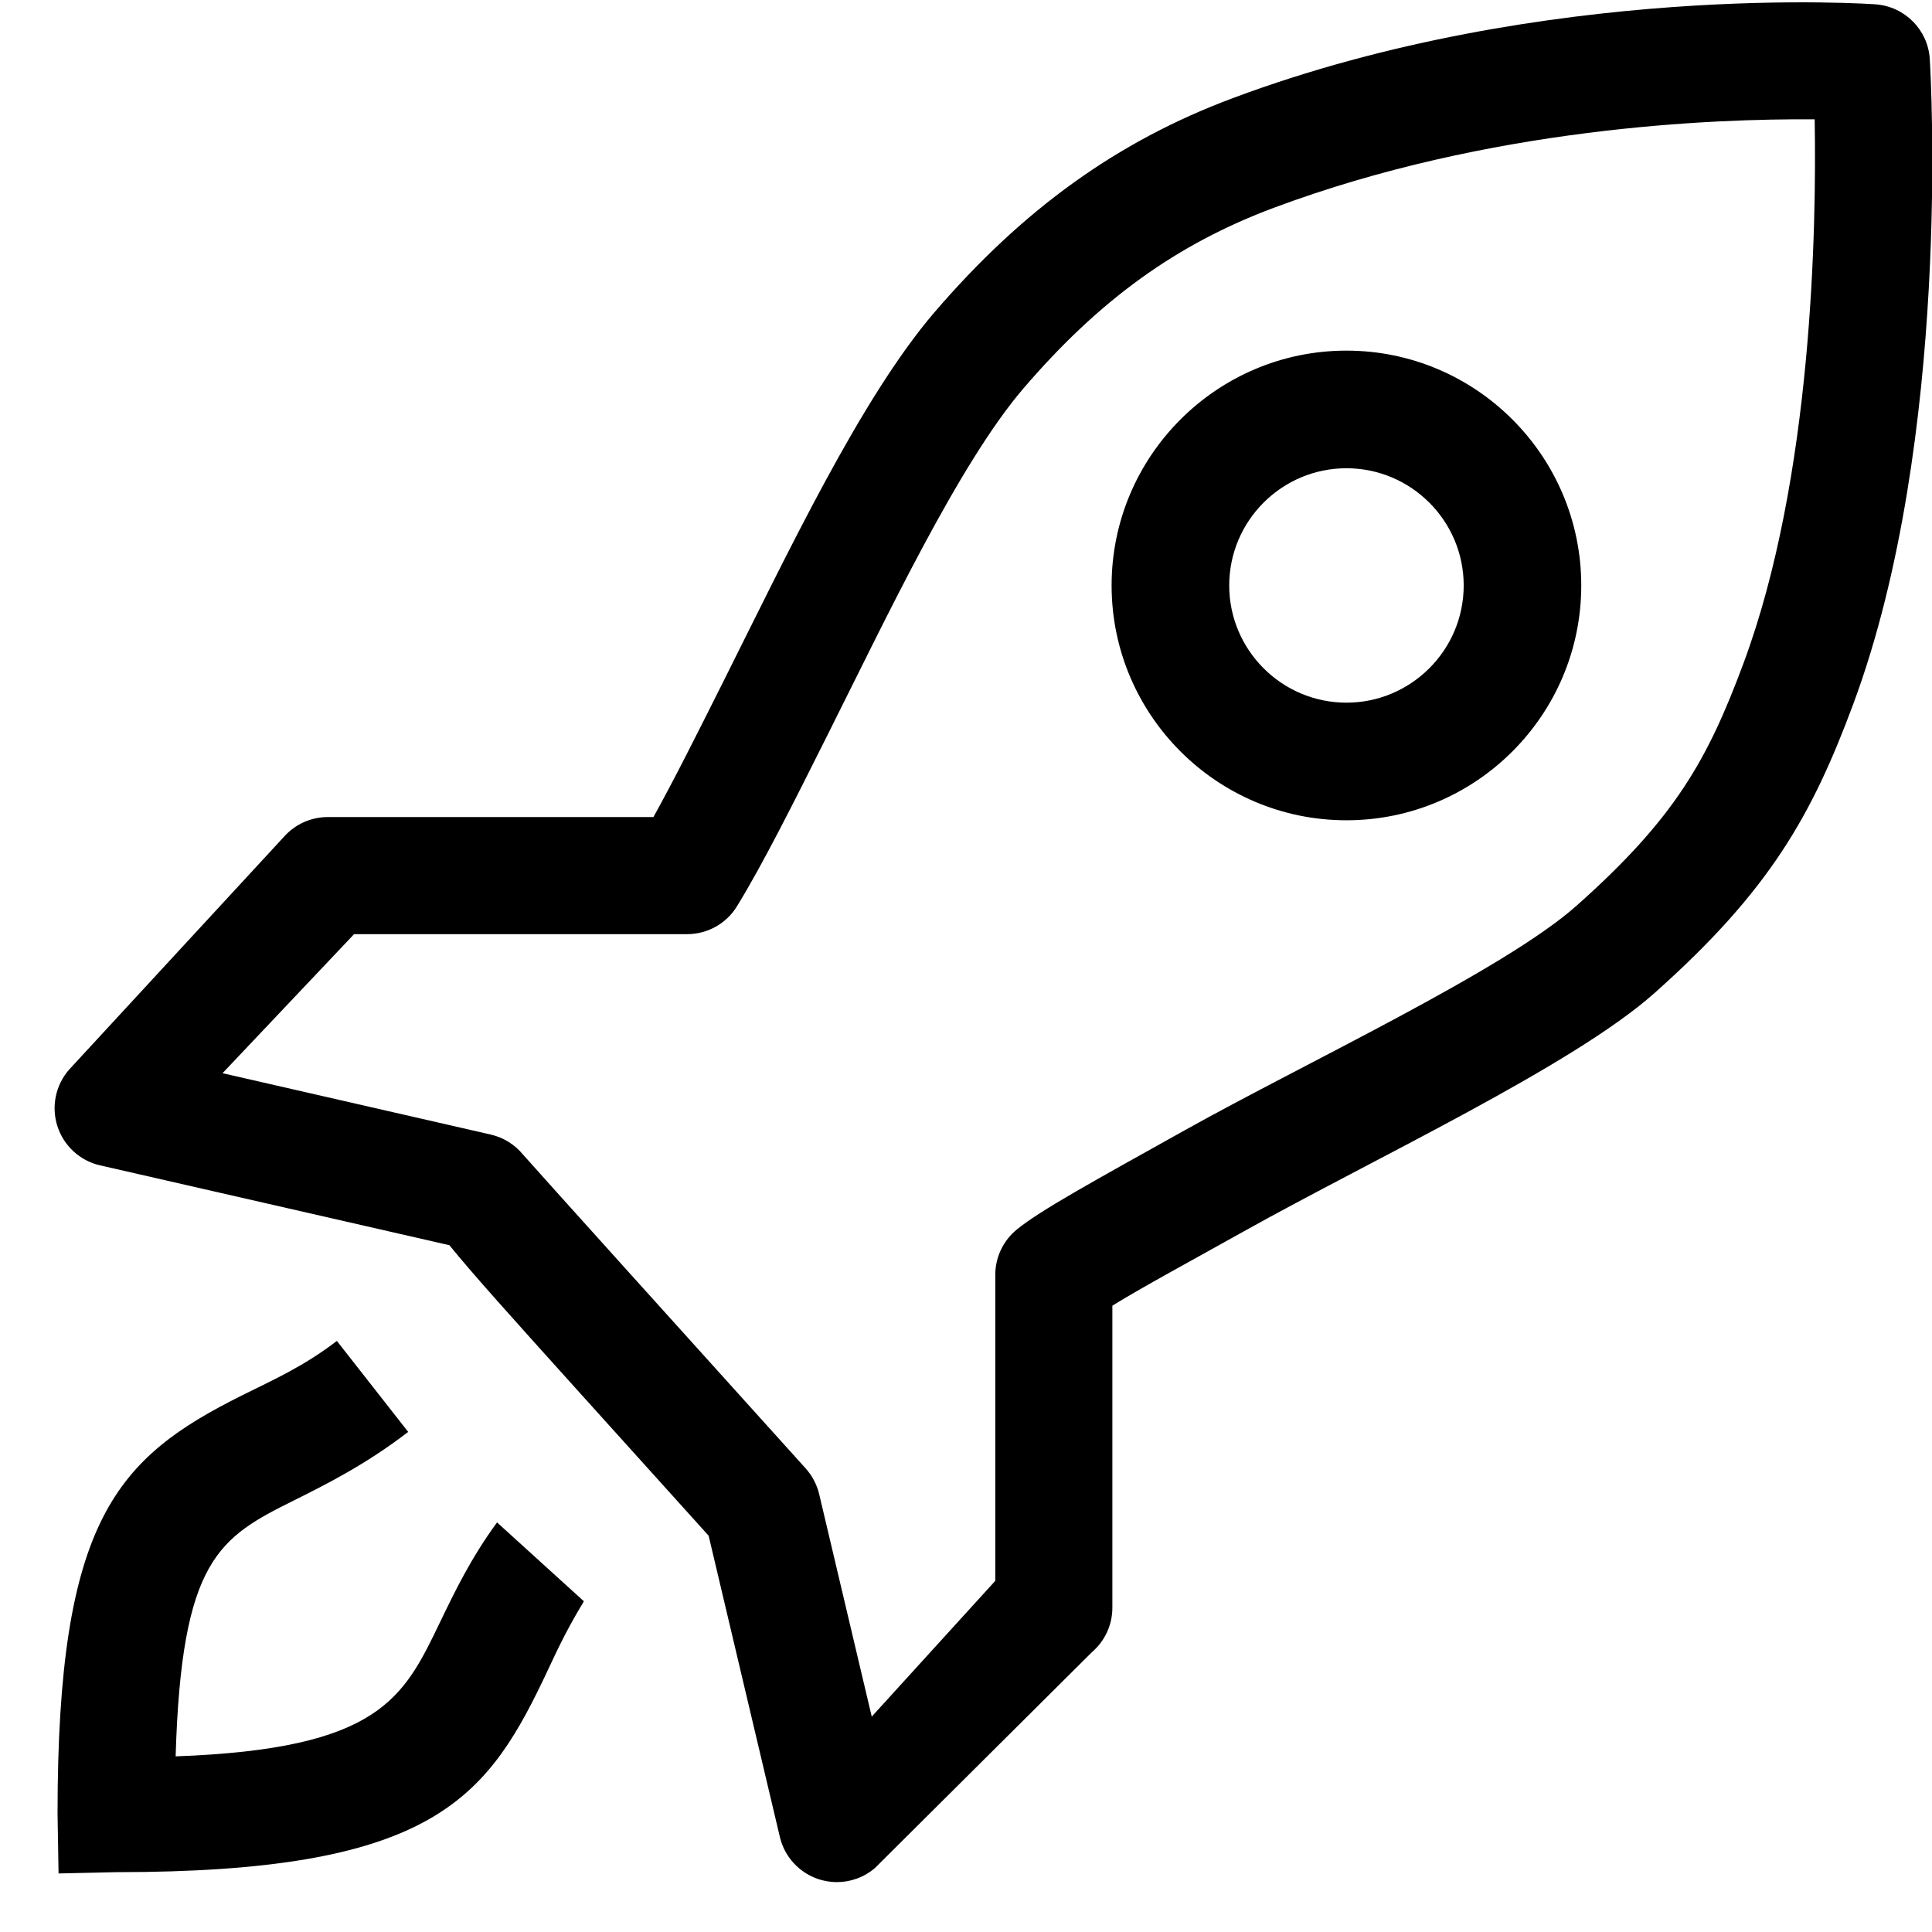 <svg 
 xmlns="http://www.w3.org/2000/svg"
 xmlns:xlink="http://www.w3.org/1999/xlink"
 width="33px" height="33px">
<path fill-rule="evenodd"  fill="rgb(0, 0, 0)"
 d="M31.656,12.023 C30.950,13.924 30.231,15.210 28.258,16.964 C26.856,18.210 23.476,19.785 21.212,21.051 C20.381,21.516 19.498,21.993 19.000,22.302 L19.000,27.462 C19.000,27.754 18.872,28.031 18.650,28.221 L14.945,31.907 C14.761,32.065 14.530,32.148 14.294,32.148 C14.190,32.148 14.086,32.131 13.985,32.099 C13.653,31.990 13.401,31.717 13.321,31.378 L12.104,26.231 L9.844,23.725 C8.760,22.522 8.083,21.771 7.676,21.269 L1.709,19.905 C1.365,19.827 1.088,19.571 0.980,19.235 C0.873,18.899 0.950,18.530 1.184,18.266 L4.850,14.293 C5.040,14.079 5.312,13.956 5.598,13.956 L11.161,13.956 C11.507,13.334 11.915,12.520 12.342,11.668 C13.447,9.463 14.700,6.807 15.959,5.337 C17.471,3.574 19.090,2.410 21.057,1.676 C26.440,-0.335 32.037,0.074 32.037,0.074 C32.536,0.111 32.932,0.510 32.962,1.009 C32.979,1.273 33.336,7.502 31.656,12.023 ZM30.996,2.038 C29.255,2.026 25.446,2.171 21.756,3.550 C20.098,4.169 18.777,5.122 17.478,6.638 C16.378,7.922 15.132,10.566 14.130,12.564 C13.539,13.744 13.028,14.763 12.588,15.480 C12.407,15.776 12.084,15.956 11.736,15.956 L6.048,15.956 L3.801,18.331 L8.382,19.379 C8.599,19.429 8.791,19.549 8.931,19.718 C9.144,19.962 11.922,23.043 13.761,25.081 C13.873,25.206 13.953,25.358 13.992,25.521 L14.890,29.321 L17.000,27.002 L17.000,21.776 C17.000,21.475 17.135,21.191 17.368,21.001 C17.772,20.670 18.695,20.167 20.236,19.306 C22.301,18.152 25.690,16.571 26.930,15.469 C28.607,13.978 29.165,12.985 29.781,11.327 C30.959,8.157 31.028,3.882 30.996,2.038 ZM22.998,14.011 C20.787,14.011 18.987,12.212 18.987,10.000 C18.987,7.788 20.787,5.989 22.998,5.989 C25.210,5.989 27.009,7.788 27.009,10.000 C27.009,12.212 25.210,14.011 22.998,14.011 ZM22.998,7.998 C21.895,7.998 20.996,8.896 20.996,10.000 C20.996,11.104 21.895,12.002 22.998,12.002 C24.102,12.002 25.001,11.104 25.001,10.000 C25.001,8.896 24.102,7.998 22.998,7.998 ZM4.138,23.832 C4.650,23.577 5.179,23.345 5.754,22.904 L6.972,24.458 C6.244,25.018 5.571,25.353 5.031,25.623 C3.743,26.264 3.100,26.626 3.000,30.000 C6.497,29.873 6.893,29.002 7.522,27.696 C7.767,27.188 8.045,26.611 8.490,26.004 L9.973,27.351 C9.606,27.961 9.485,28.266 9.267,28.718 C8.274,30.781 7.283,31.978 1.983,31.978 L1.000,32.000 L0.983,30.978 C0.983,25.955 1.993,24.902 4.138,23.832 Z"/>
</svg>
